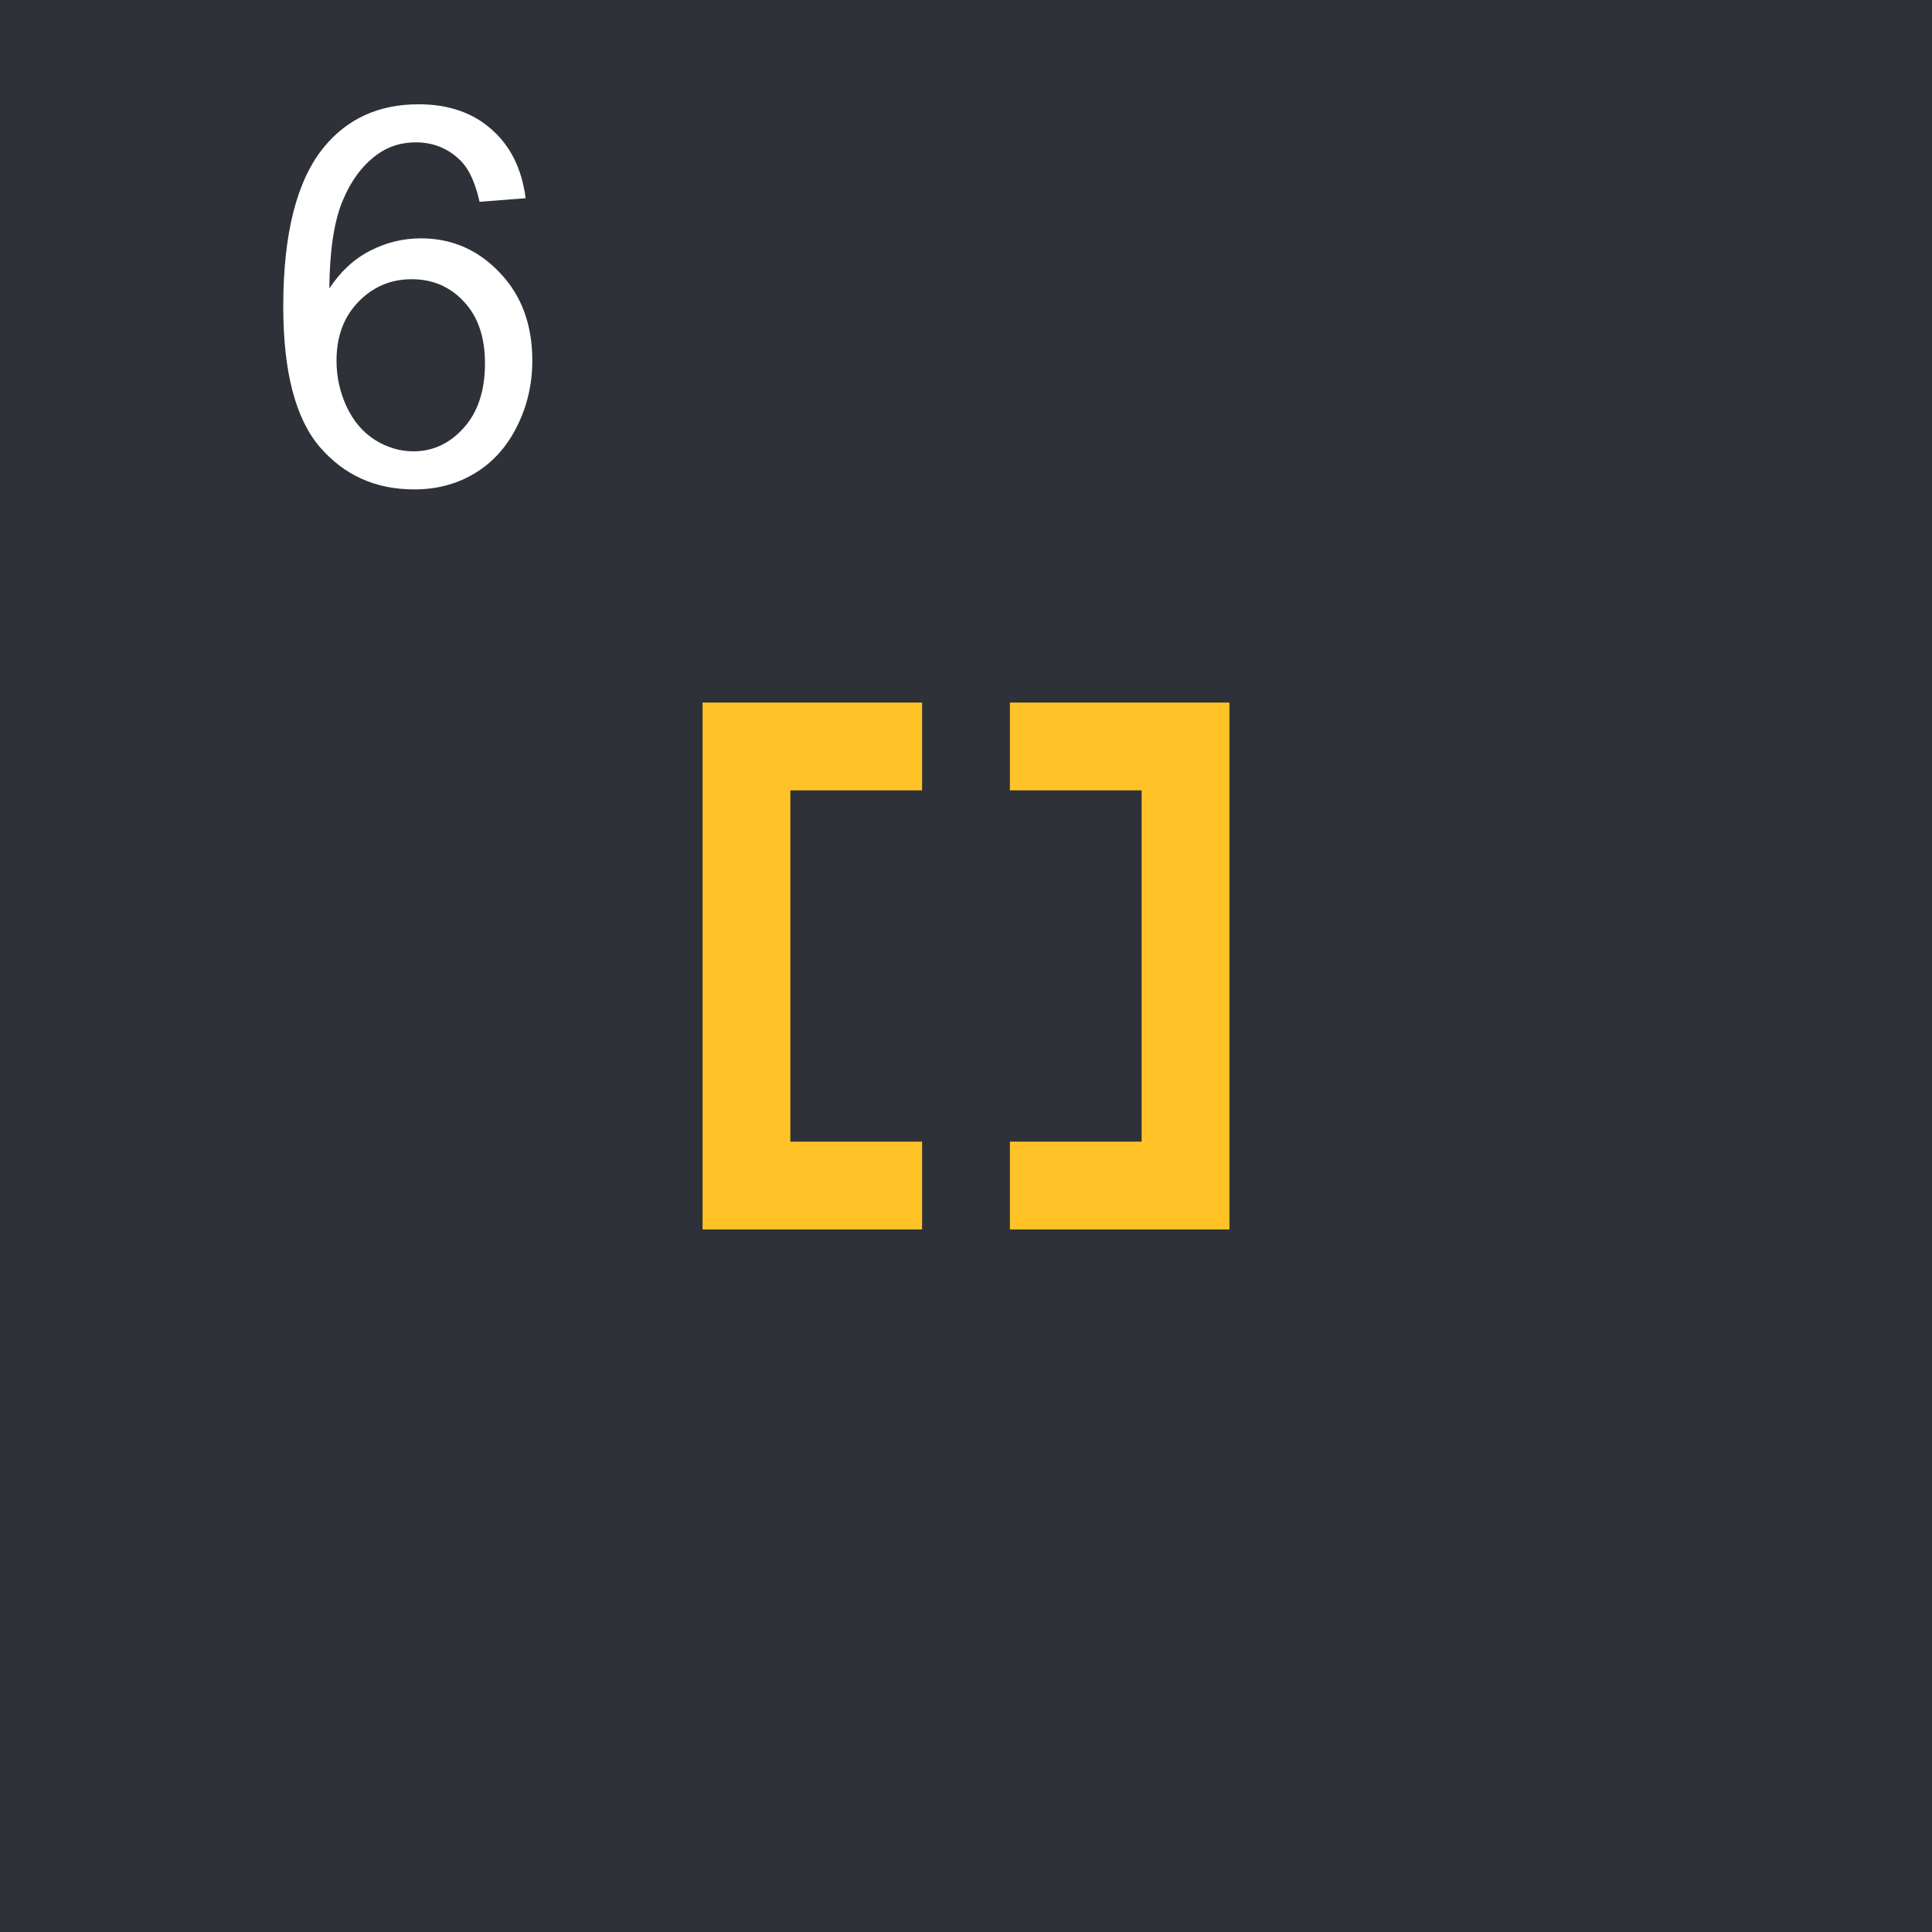 <svg width="44" height="44" viewBox="0 0 44 44" fill="none" xmlns="http://www.w3.org/2000/svg">
<rect width="44" height="44" fill="#2F3138"/>
<path d="M11.971 4.514L10.922 4.596C10.828 4.182 10.695 3.881 10.523 3.693C10.238 3.393 9.887 3.242 9.469 3.242C9.133 3.242 8.838 3.336 8.584 3.523C8.252 3.766 7.99 4.119 7.799 4.584C7.607 5.049 7.508 5.711 7.5 6.57C7.754 6.184 8.064 5.896 8.432 5.709C8.799 5.521 9.184 5.428 9.586 5.428C10.289 5.428 10.887 5.688 11.379 6.207C11.875 6.723 12.123 7.391 12.123 8.211C12.123 8.75 12.006 9.252 11.771 9.717C11.541 10.178 11.223 10.531 10.816 10.777C10.41 11.023 9.949 11.146 9.434 11.146C8.555 11.146 7.838 10.824 7.283 10.18C6.729 9.531 6.451 8.465 6.451 6.98C6.451 5.32 6.758 4.113 7.371 3.359C7.906 2.703 8.627 2.375 9.533 2.375C10.209 2.375 10.762 2.564 11.191 2.943C11.625 3.322 11.885 3.846 11.971 4.514ZM7.664 8.217C7.664 8.58 7.74 8.928 7.893 9.26C8.049 9.592 8.266 9.846 8.543 10.021C8.82 10.193 9.111 10.279 9.416 10.279C9.861 10.279 10.244 10.1 10.565 9.74C10.885 9.381 11.045 8.893 11.045 8.275C11.045 7.682 10.887 7.215 10.57 6.875C10.254 6.531 9.855 6.359 9.375 6.359C8.898 6.359 8.494 6.531 8.162 6.875C7.83 7.215 7.664 7.662 7.664 8.217Z" fill="white"/>
<path d="M21 17H17V27H21" stroke="#FFC327" stroke-width="2"/>
<path d="M23 17H27V27H23" stroke="#FFC327" stroke-width="2"/>
</svg>
